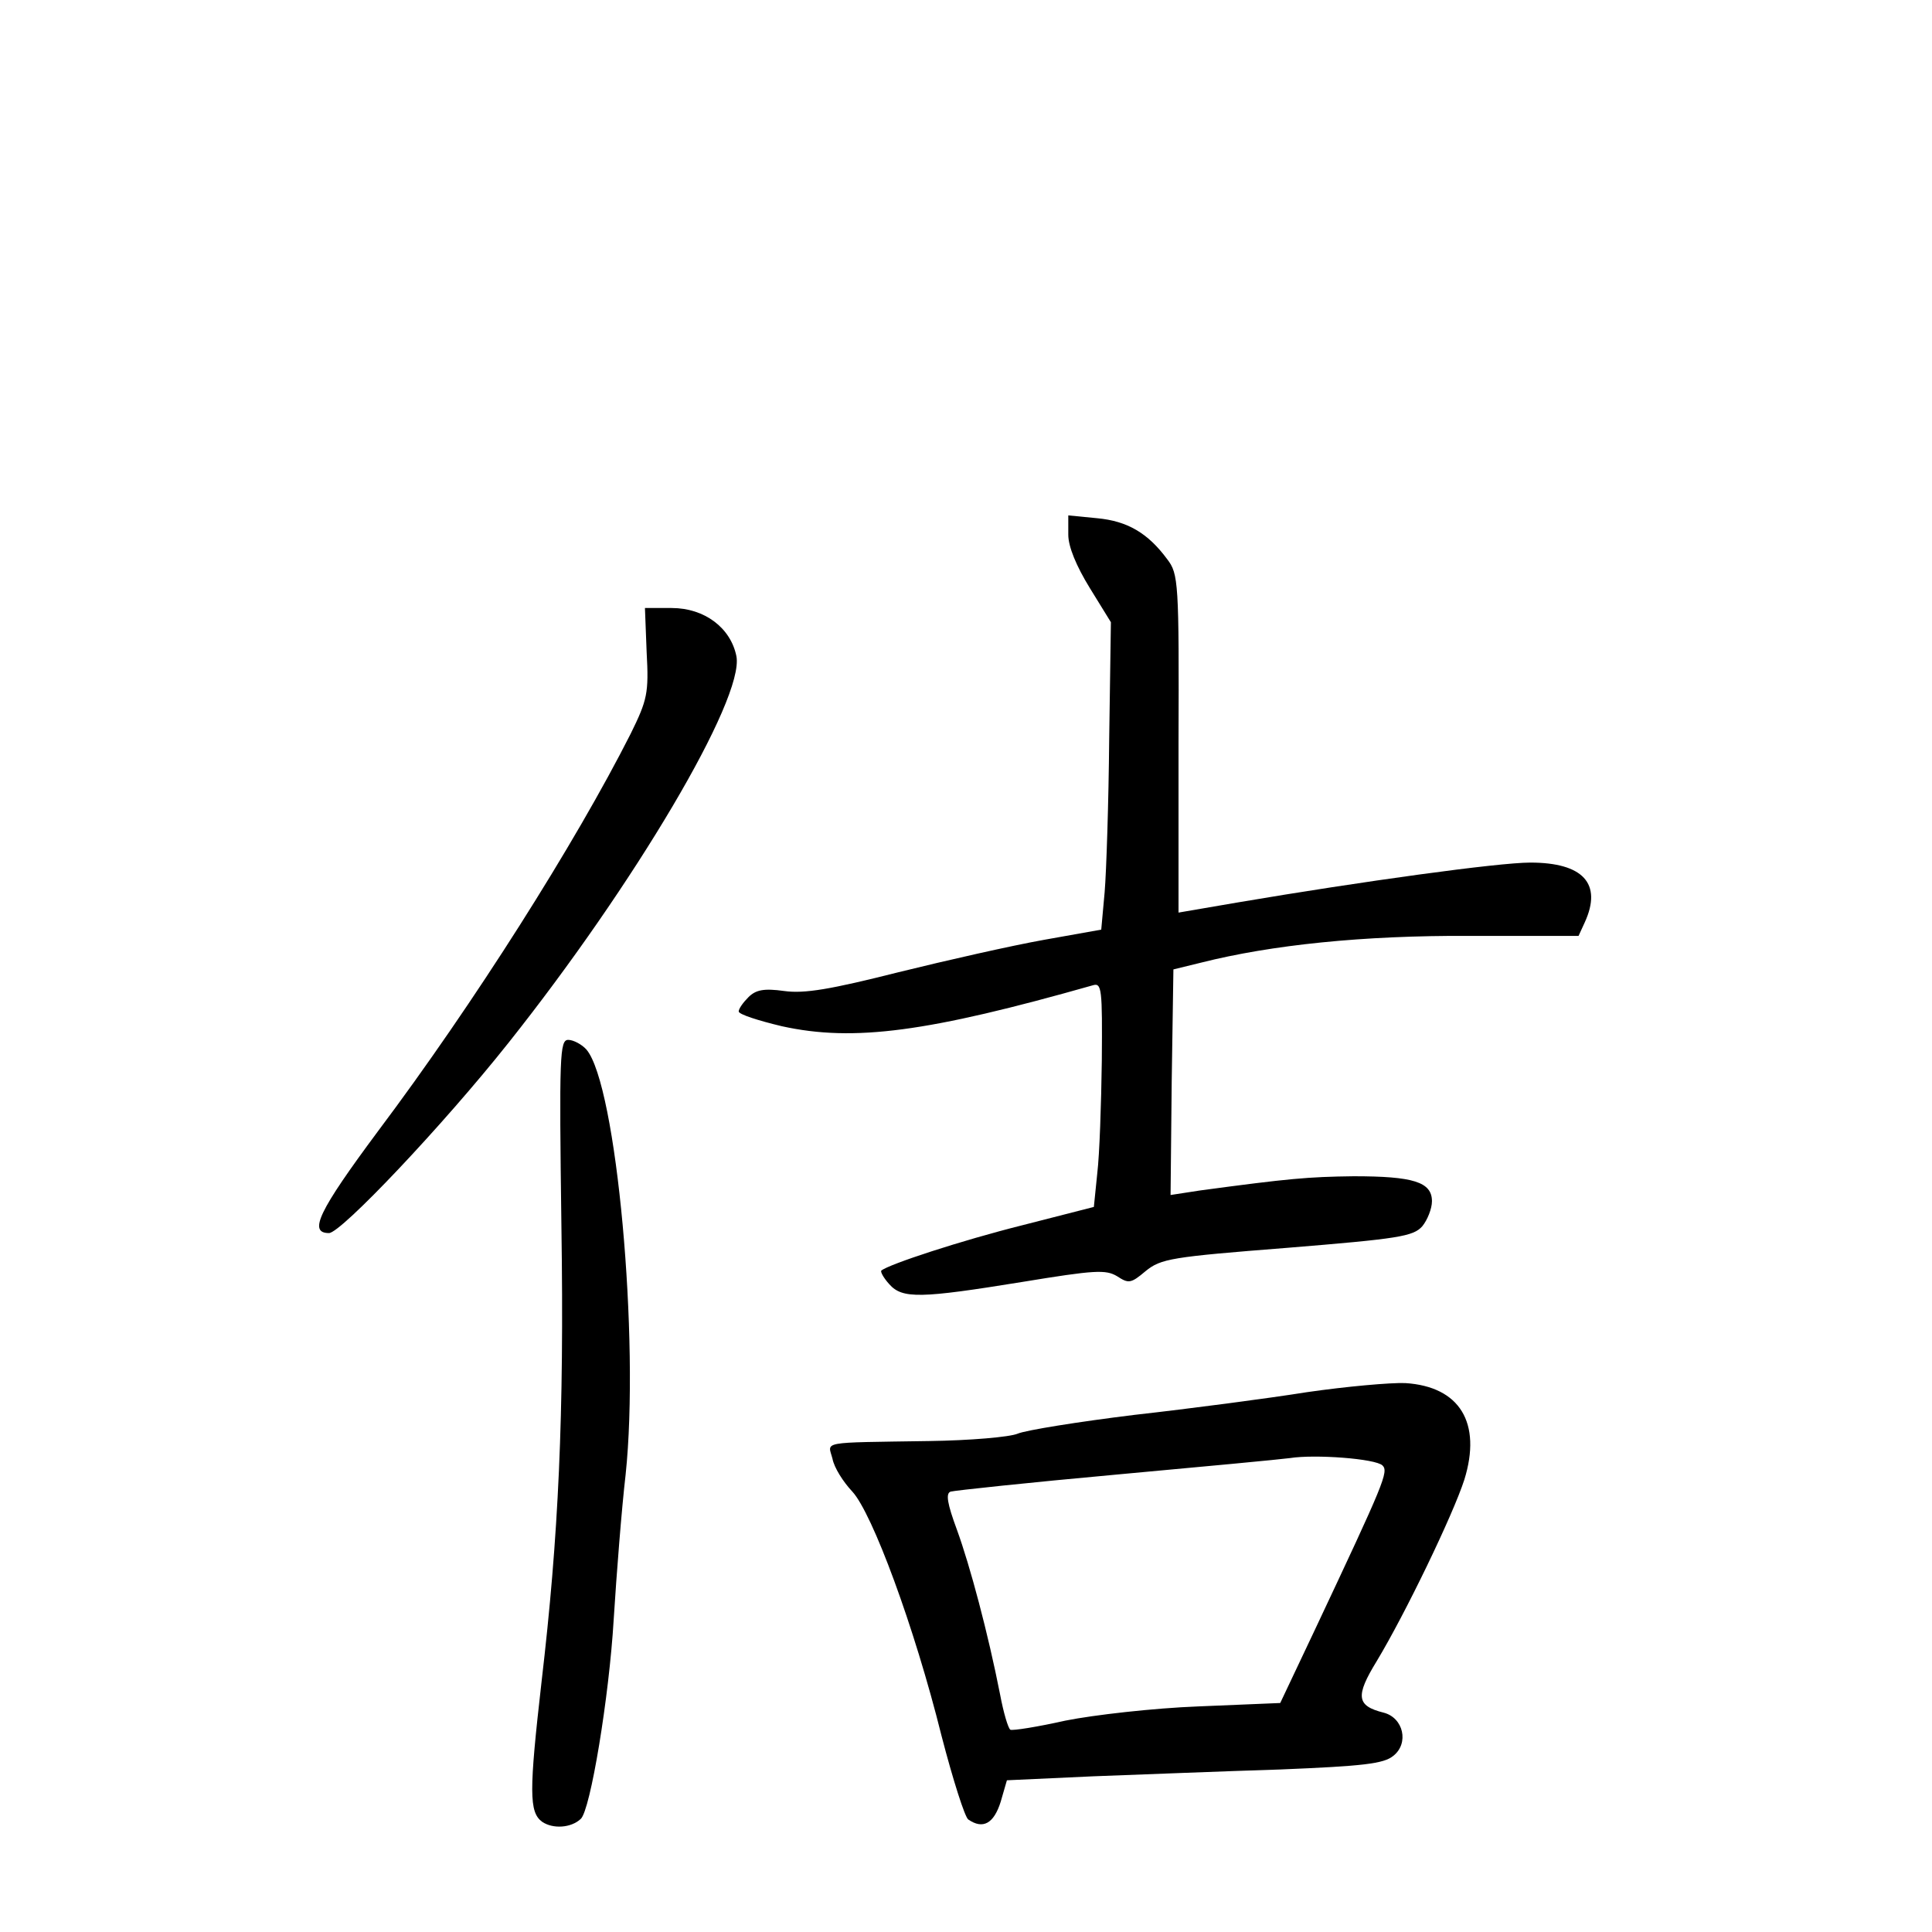 <?xml version="1.0" standalone="no"?>
<!DOCTYPE svg PUBLIC "-//W3C//DTD SVG 20010904//EN"
 "http://www.w3.org/TR/2001/REC-SVG-20010904/DTD/svg10.dtd">
<svg version="1.0" xmlns="http://www.w3.org/2000/svg"
 width="340pt" height="340pt" viewBox="0 0 340 340"
 preserveAspectRatio="xMidYMid meet">
<g transform="translate(0,340) scale(0.1,-0.1)"
fill="#000000" stroke="none">
<path d="M1880 2459 c0 -21 14 -55 38 -94 l37 -60 -3 -205 c-1 -113 -5 -234
-8 -270 l-6 -66 -101 -18 c-56 -10 -171 -36 -256 -57 -119 -30 -165 -38 -201
-33 -36 5 -50 2 -63 -11 -9 -9 -17 -20 -17 -25 0 -5 34 -16 76 -26 127 -28
258 -10 547 72 16 5 17 -6 16 -133 -1 -76 -4 -165 -8 -198 l-6 -59 -125 -32
c-108 -27 -236 -69 -249 -80 -2 -2 4 -13 14 -24 23 -26 55 -25 234 4 128 21
147 22 167 10 20 -13 24 -13 50 9 27 22 45 25 249 41 196 16 222 20 238 38 9
11 17 31 17 44 0 34 -33 44 -138 44 -80 -1 -114 -4 -270 -25 l-52 -8 2 199 3
198 49 12 c123 31 284 48 473 47 l191 0 11 24 c31 68 -3 105 -96 105 -56 0
-296 -33 -514 -70 l-105 -18 0 297 c1 285 0 299 -20 325 -34 46 -70 67 -123
72 l-51 5 0 -34z"/>
<path d="M1138 2252 c4 -72 1 -84 -28 -143 -97 -192 -276 -475 -445 -700 -104
-140 -123 -179 -86 -179 21 0 201 190 316 335 221 278 415 605 401 680 -10 50
-56 85 -114 85 l-47 0 3 -78z"/>
<path d="M988 1242 c5 -334 -5 -546 -35 -802 -22 -193 -22 -229 1 -246 19 -13
51 -11 68 5 17 15 50 215 58 351 5 80 14 195 21 255 25 237 -16 686 -69 748
-8 9 -23 17 -32 17 -15 0 -16 -27 -12 -328z"/>
<path d="M2300 950 c-69 -11 -206 -29 -304 -40 -98 -12 -191 -27 -205 -33 -14
-6 -84 -12 -156 -13 -195 -3 -178 0 -170 -31 3 -16 19 -41 35 -58 35 -38 109
-237 157 -430 20 -77 41 -143 47 -147 26 -18 45 -7 57 31 l11 38 152 7 c83 3
231 9 329 12 146 6 182 10 199 24 28 22 18 67 -17 76 -48 12 -50 29 -12 91 50
83 134 257 154 319 31 100 -8 164 -104 170 -26 1 -104 -6 -173 -16z m133 -129
c11 -11 3 -30 -118 -287 l-62 -131 -144 -6 c-79 -3 -184 -15 -234 -25 -49 -11
-93 -18 -97 -16 -4 3 -12 30 -18 62 -21 107 -53 227 -76 290 -17 46 -20 64
-11 67 7 2 138 16 292 30 154 14 291 27 305 29 44 7 151 -1 163 -13z"/>
</g>
</svg>

